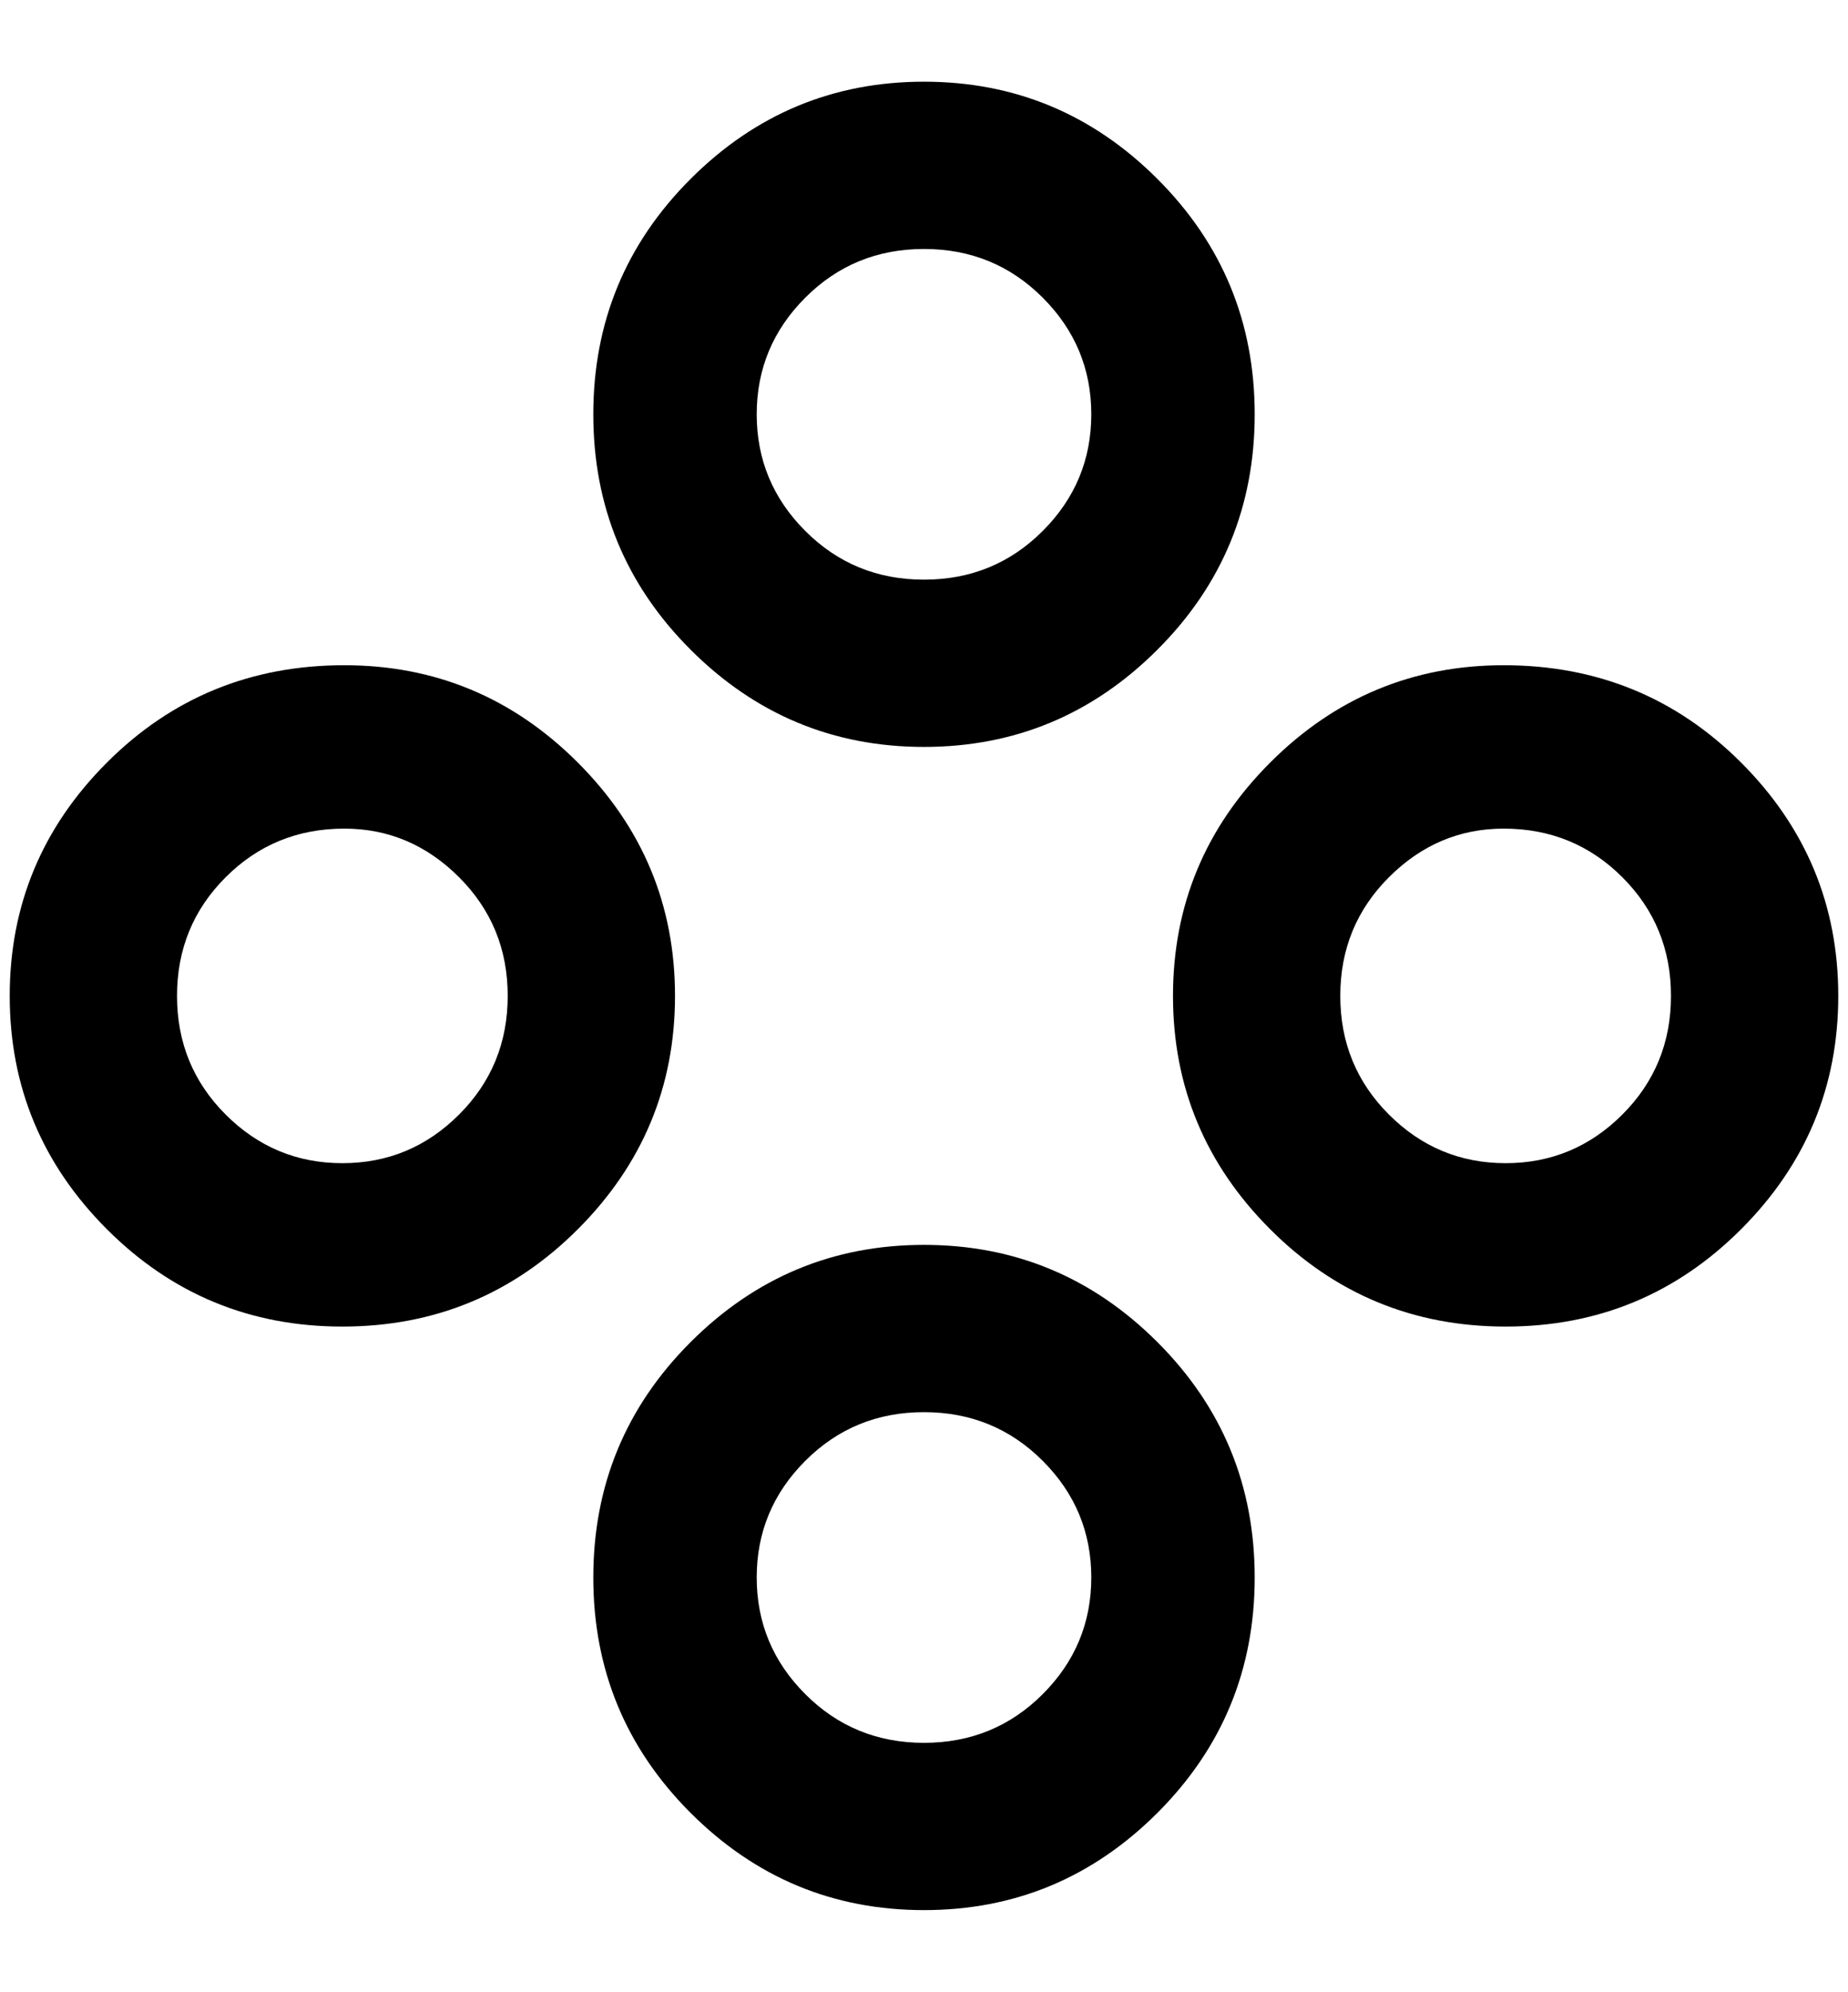 <?xml version="1.0" standalone="no"?>
<!DOCTYPE svg PUBLIC "-//W3C//DTD SVG 1.1//EN" "http://www.w3.org/Graphics/SVG/1.1/DTD/svg11.dtd" >
<svg xmlns="http://www.w3.org/2000/svg" xmlns:xlink="http://www.w3.org/1999/xlink" version="1.1" viewBox="-10 0 1900 2048">
   <path fill="currentColor"
d="M344 684q140 0 240 100t100 240t-100 240t-242 100t-242 -100t-100 -240t100 -240t244 -100zM344 852q-72 0 -122 50t-50 122t50 122t120 50t120 -50t50 -122t-50 -122t-118 -50zM940 84q140 0 240 100t100 242t-100 242t-240 100t-240 -100t-100 -242t100 -242t240 -100
zM940 256q-72 0 -122 50t-50 120t50 120t122 50t122 -50t50 -120t-50 -120t-122 -50zM940 1280q140 0 240 100t100 242t-100 242t-240 100t-240 -100t-100 -242t100 -242t240 -100zM940 1452q-72 0 -122 50t-50 120t50 120t122 50t122 -50t50 -120t-50 -120t-122 -50z
M1536 684q144 0 244 100t100 240t-100 240t-242 100t-242 -100t-100 -240t100 -240t240 -100zM1536 852q-68 0 -118 50t-50 122t50 122t120 50t120 -50t50 -122t-50 -122t-122 -50z" />
</svg>
